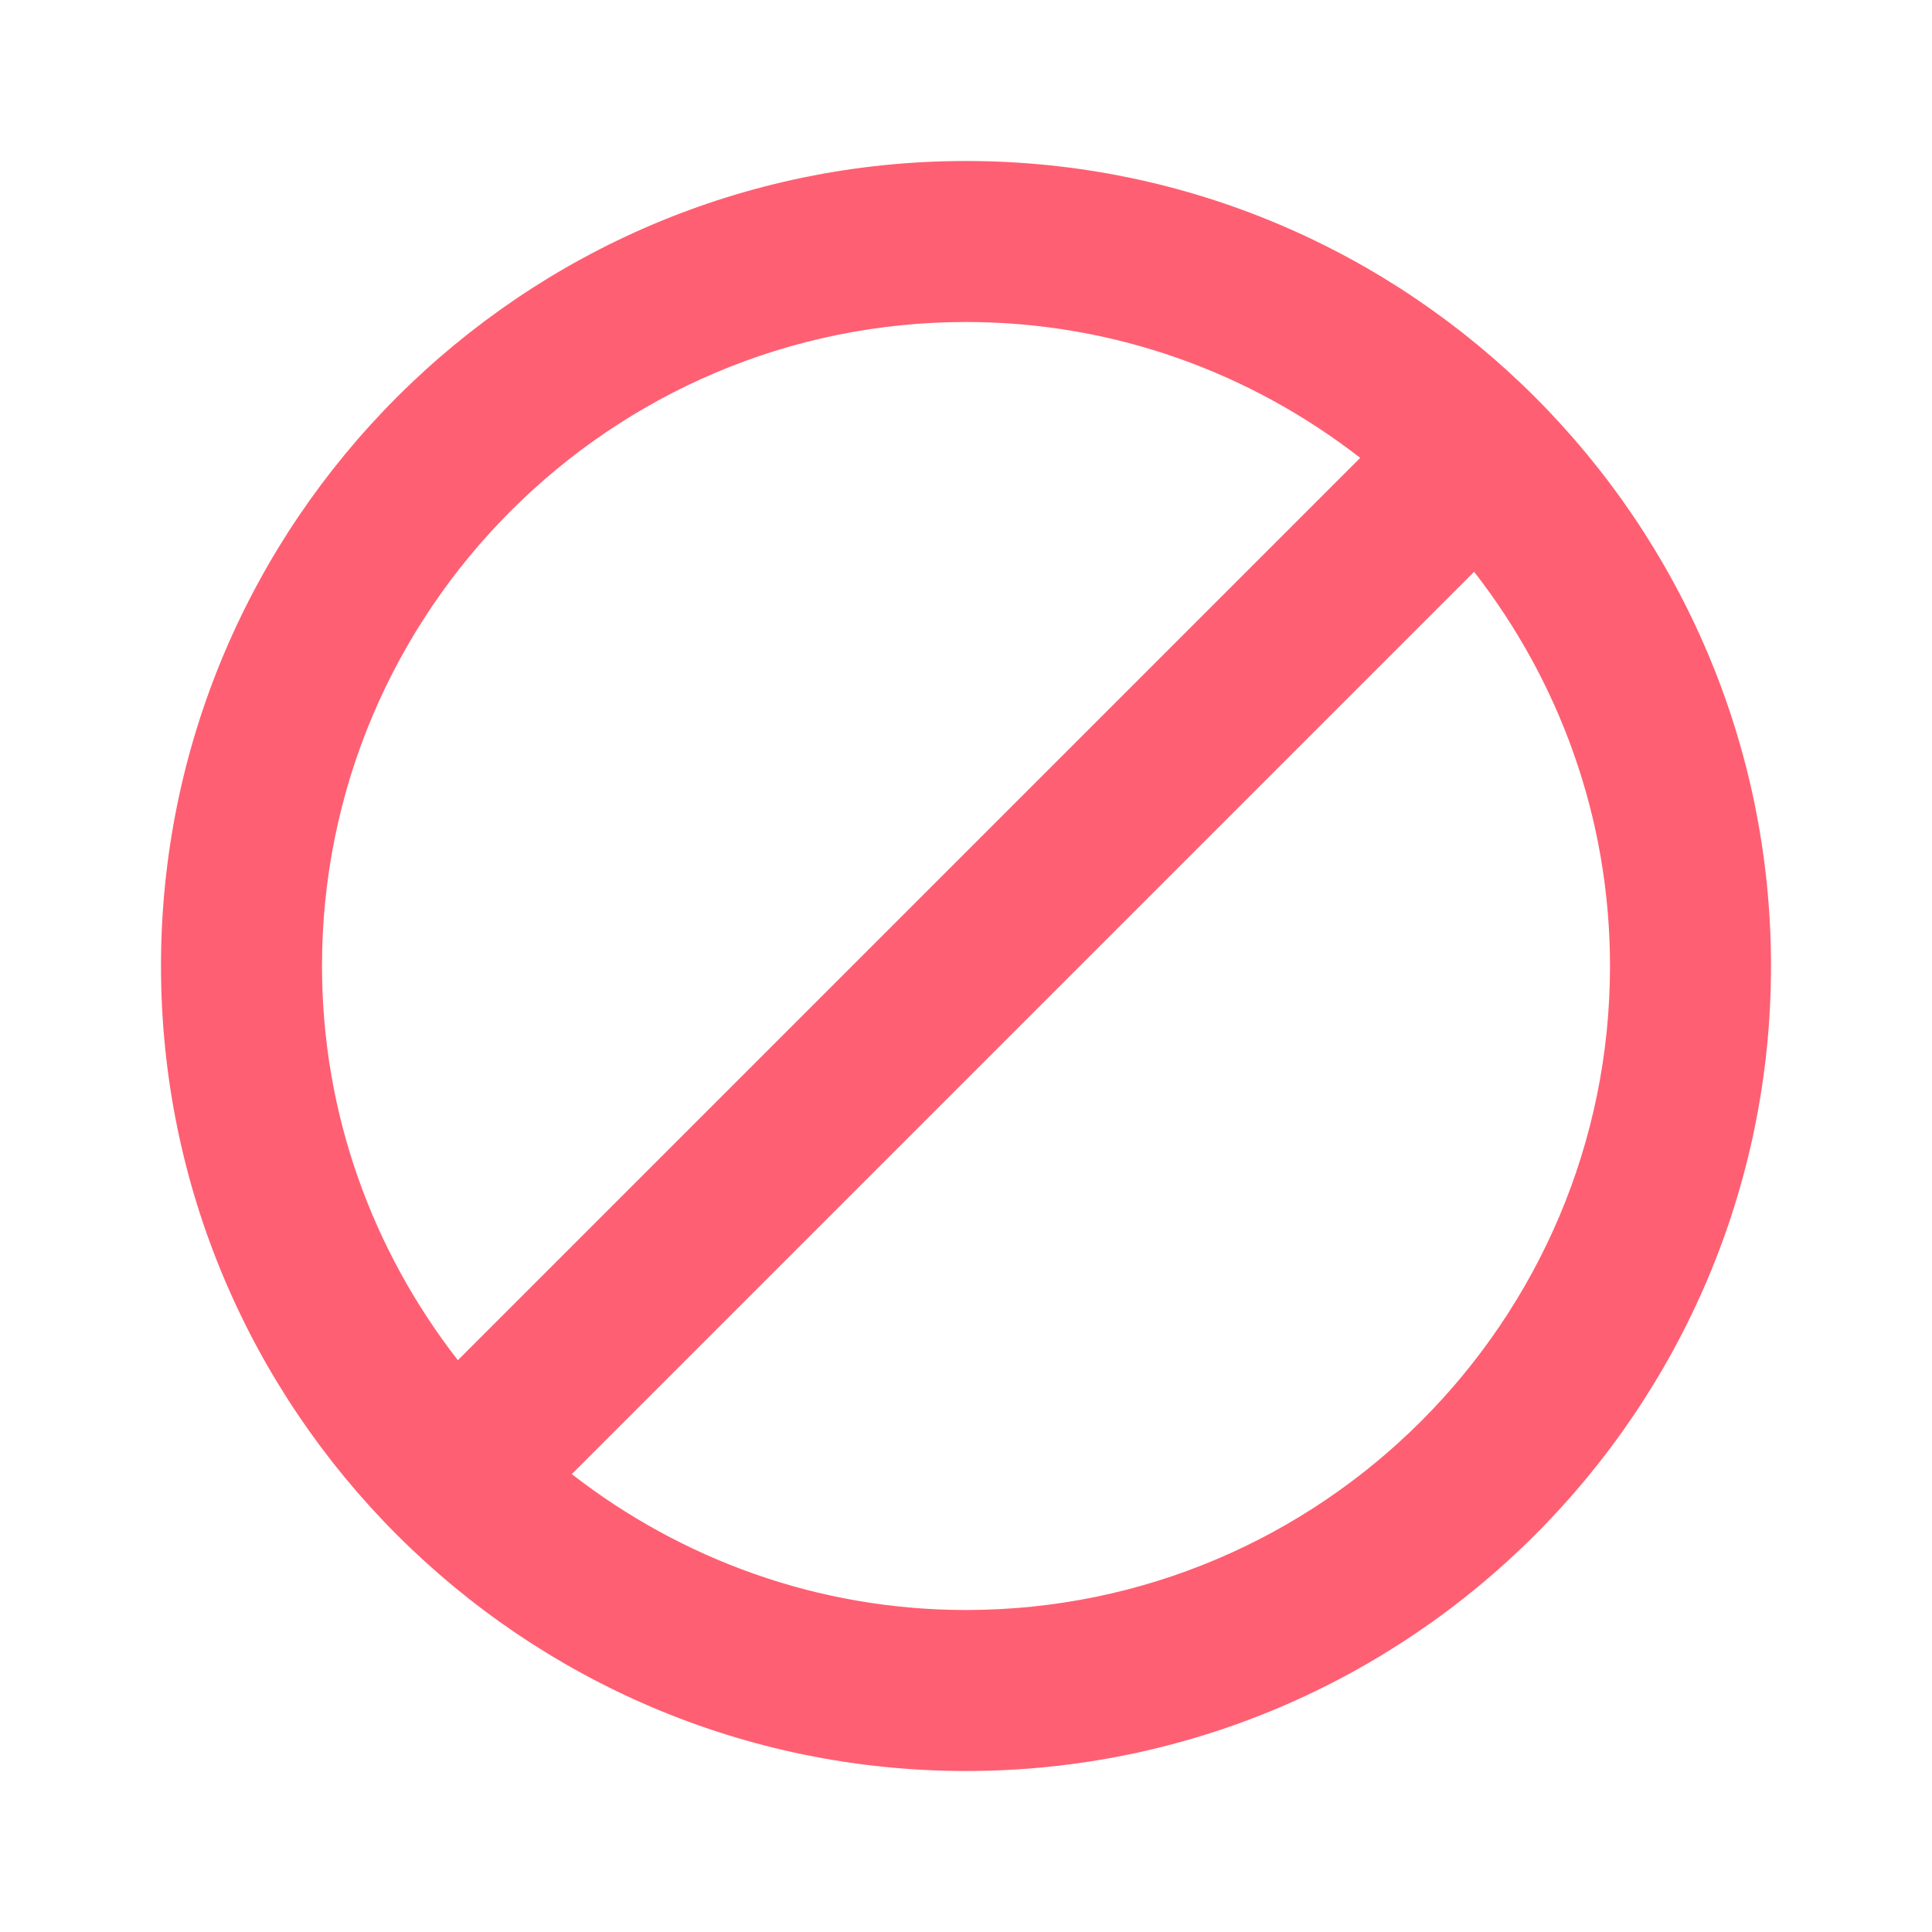 <svg width="24" height="24" viewBox="0 0 24 24" fill="none" xmlns="http://www.w3.org/2000/svg">
<path fill-rule="evenodd" clip-rule="evenodd" d="M12 20C10.154 20 8.458 19.365 7.103 18.312L18.312 7.103C19.366 8.457 20 10.154 20 12C20 16.411 16.411 20 12 20M4 12C4 7.589 7.589 4 12 4C13.846 4 15.542 4.635 16.897 5.688L5.688 16.897C4.634 15.543 4 13.846 4 12M12 2C6.486 2 2 6.486 2 12C2 17.514 6.486 22 12 22C17.514 22 22 17.514 22 12C22 6.486 17.514 2 12 2" fill="#FF5F72"/>
</svg>

